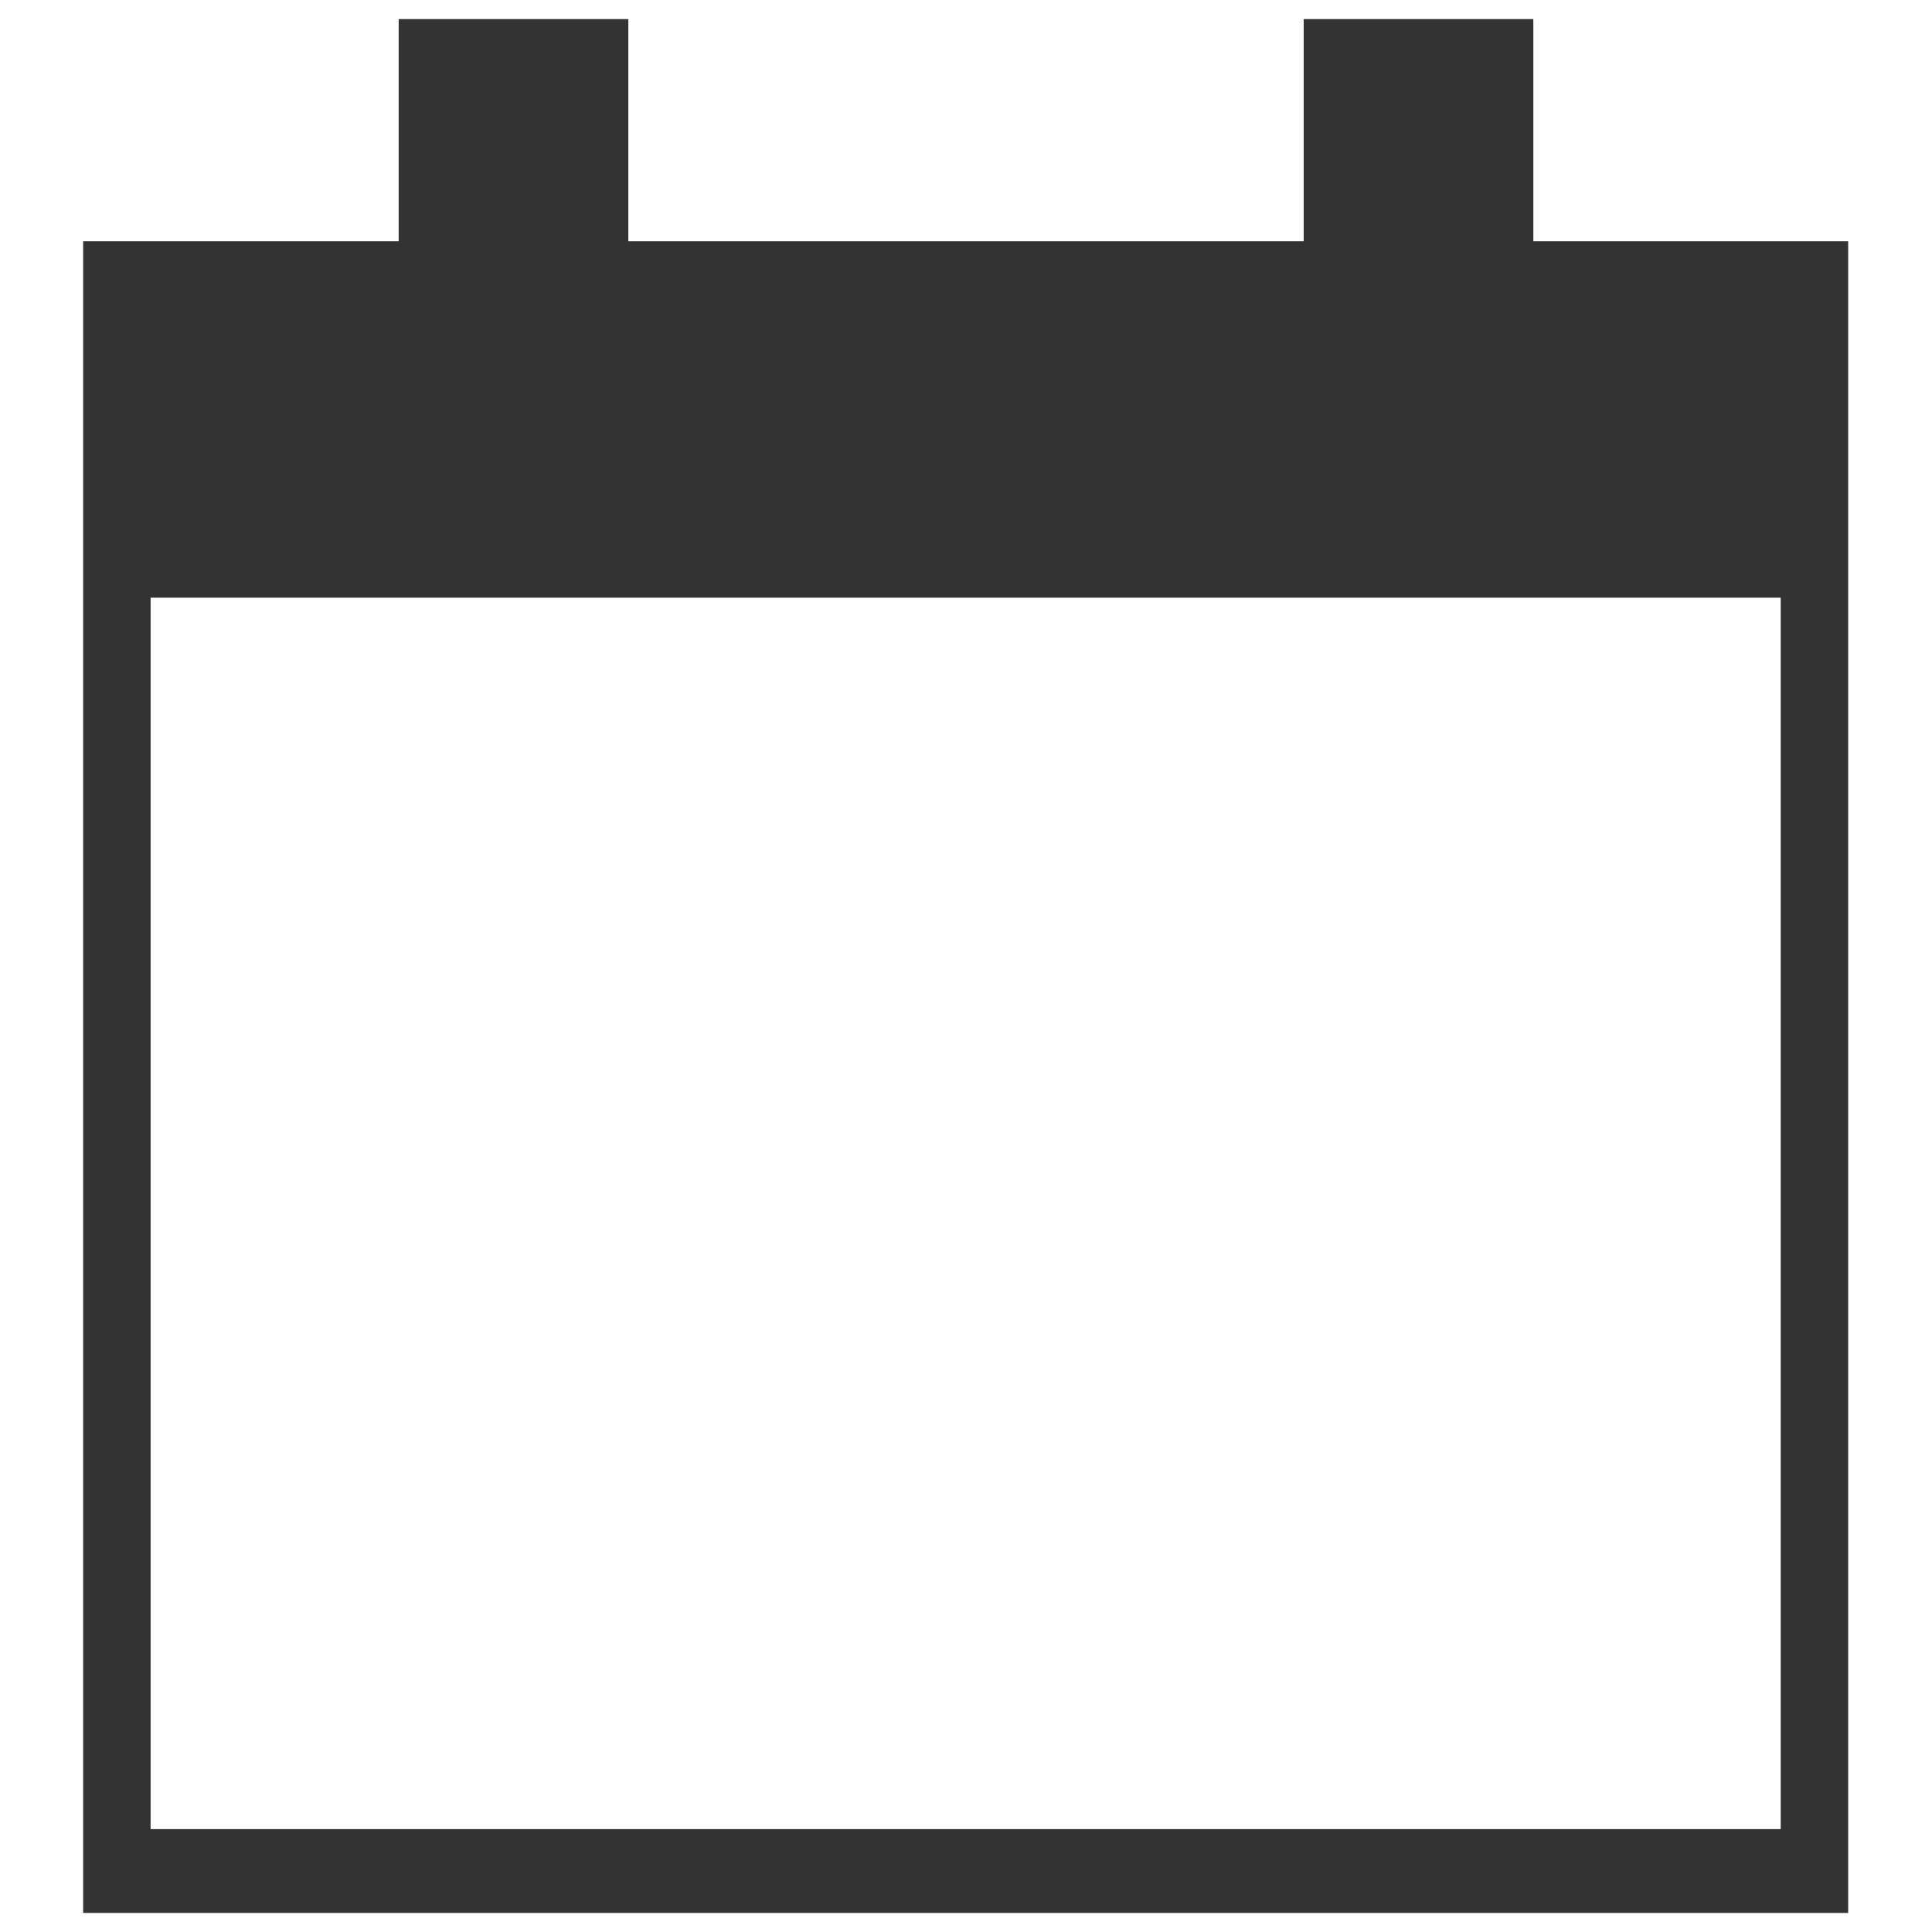 <?xml version="1.0" encoding="utf-8"?>
<!-- Generator: Adobe Illustrator 23.0.6, SVG Export Plug-In . SVG Version: 6.00 Build 0)  -->
<svg version="1.1" id="Layer_1" xmlns="http://www.w3.org/2000/svg" xmlns:xlink="http://www.w3.org/1999/xlink" x="0px" y="0px"
	 viewBox="0 0 28.35 28.35" style="enable-background:new 0 0 28.35 28.35;" xml:space="preserve">
<style type="text/css">
	.st0{fill:#333333;}
</style>
<g>
	<path class="st0" d="M1.22,3.54v24.53h25.9V3.54H1.22z M26.13,26.84H2.21V8.77h23.92V26.84z"/>
	<rect x="19.13" y="0.28" class="st0" width="3.37" height="6.71"/>
	<rect x="5.85" y="0.28" class="st0" width="3.37" height="6.71"/>
</g>
</svg>
